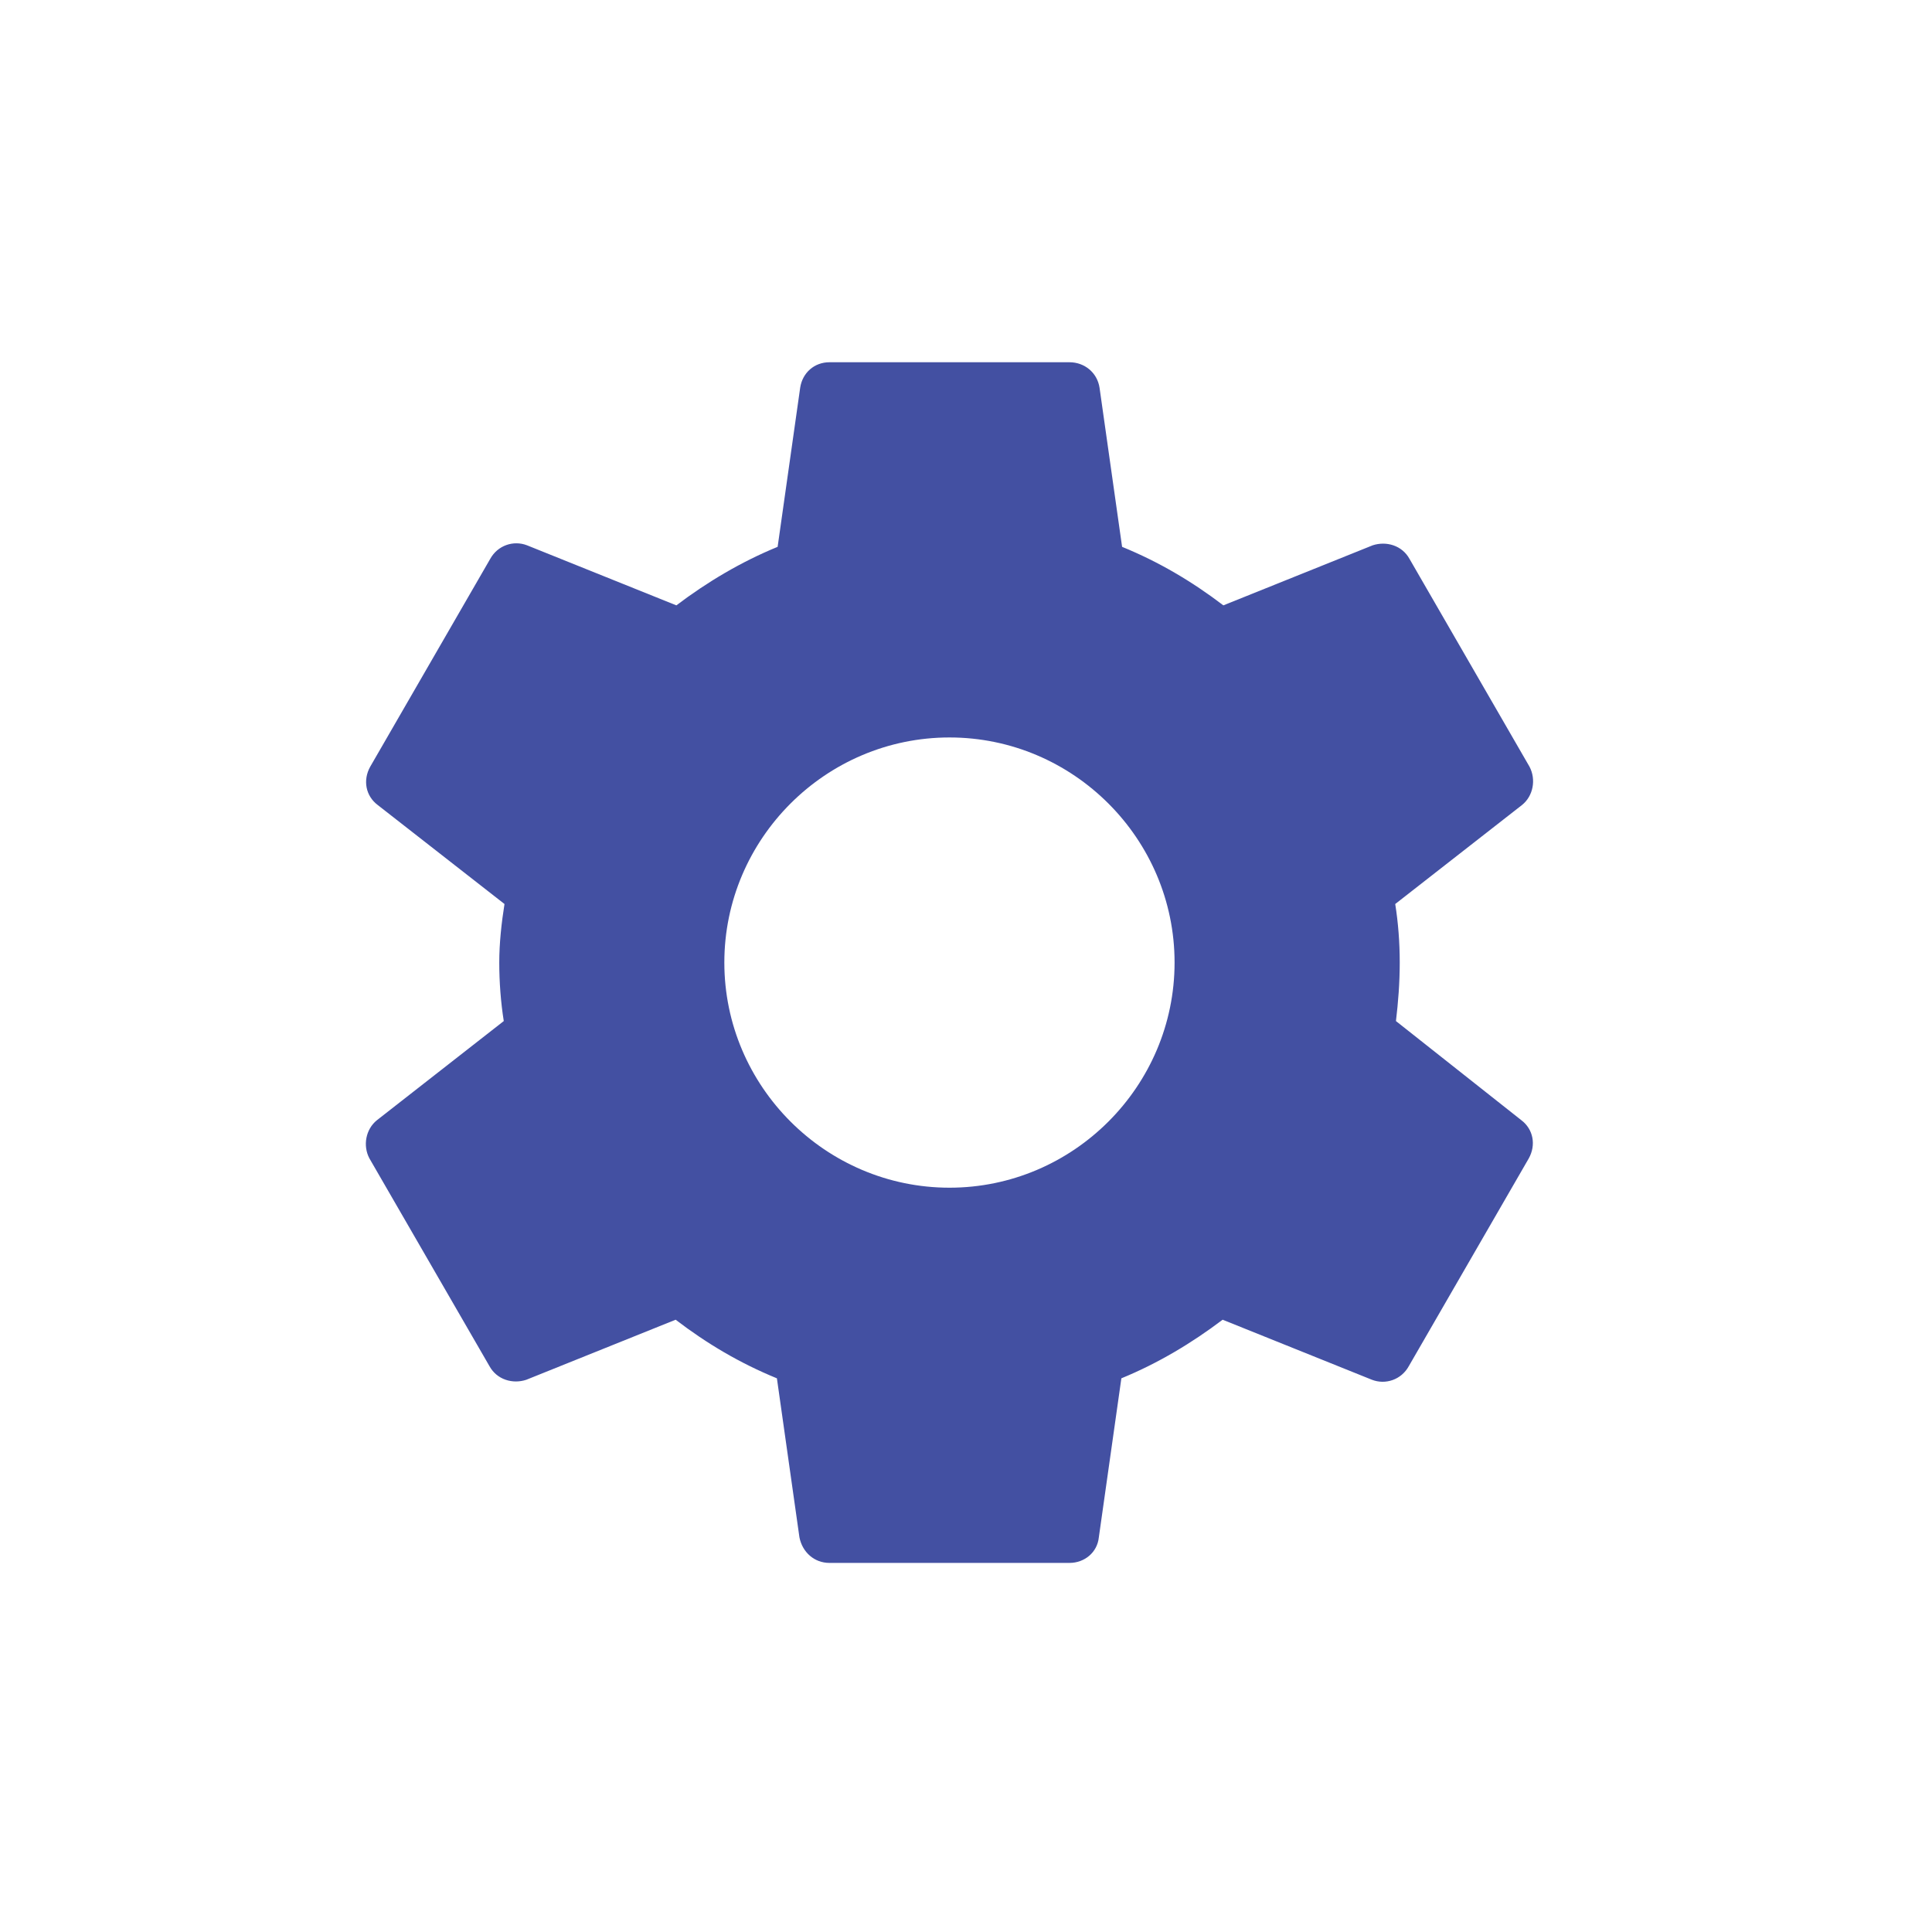 <svg width="24" height="24" viewBox="0 0 24 24" fill="none" 
  xmlns="http://www.w3.org/2000/svg">
  <path fill-rule="evenodd" clip-rule="evenodd" d="M17.388 11.957C17.388 12.209 17.369 12.451 17.341 12.684L18.898 13.915C19.047 14.027 19.084 14.223 18.991 14.39L17.5 16.972C17.407 17.14 17.211 17.205 17.043 17.14L15.188 16.394C14.806 16.683 14.386 16.935 13.93 17.122L13.65 19.098C13.631 19.284 13.473 19.415 13.286 19.415H10.303C10.117 19.415 9.968 19.284 9.931 19.098L9.651 17.122C9.194 16.935 8.784 16.693 8.393 16.394L6.538 17.14C6.37 17.196 6.174 17.14 6.081 16.972L4.589 14.39C4.505 14.232 4.543 14.027 4.683 13.915L6.258 12.684C6.221 12.451 6.202 12.2 6.202 11.957C6.202 11.715 6.23 11.463 6.267 11.23L4.692 10C4.543 9.888 4.505 9.692 4.599 9.524L6.09 6.942C6.183 6.774 6.379 6.709 6.547 6.774L8.402 7.52C8.784 7.231 9.204 6.98 9.66 6.793L9.94 4.817C9.968 4.63 10.117 4.5 10.303 4.5H13.286C13.473 4.5 13.631 4.63 13.659 4.817L13.939 6.793C14.396 6.98 14.806 7.222 15.197 7.52L17.052 6.774C17.22 6.719 17.416 6.774 17.509 6.942L19 9.524C19.084 9.683 19.047 9.888 18.907 10L17.332 11.23C17.369 11.463 17.388 11.706 17.388 11.957ZM8.998 11.957C8.998 13.495 10.257 14.754 11.795 14.754C13.333 14.754 14.591 13.495 14.591 11.957C14.591 10.419 13.333 9.161 11.795 9.161C10.257 9.161 8.998 10.419 8.998 11.957Z" fill="#4350A2"/>
</svg>
